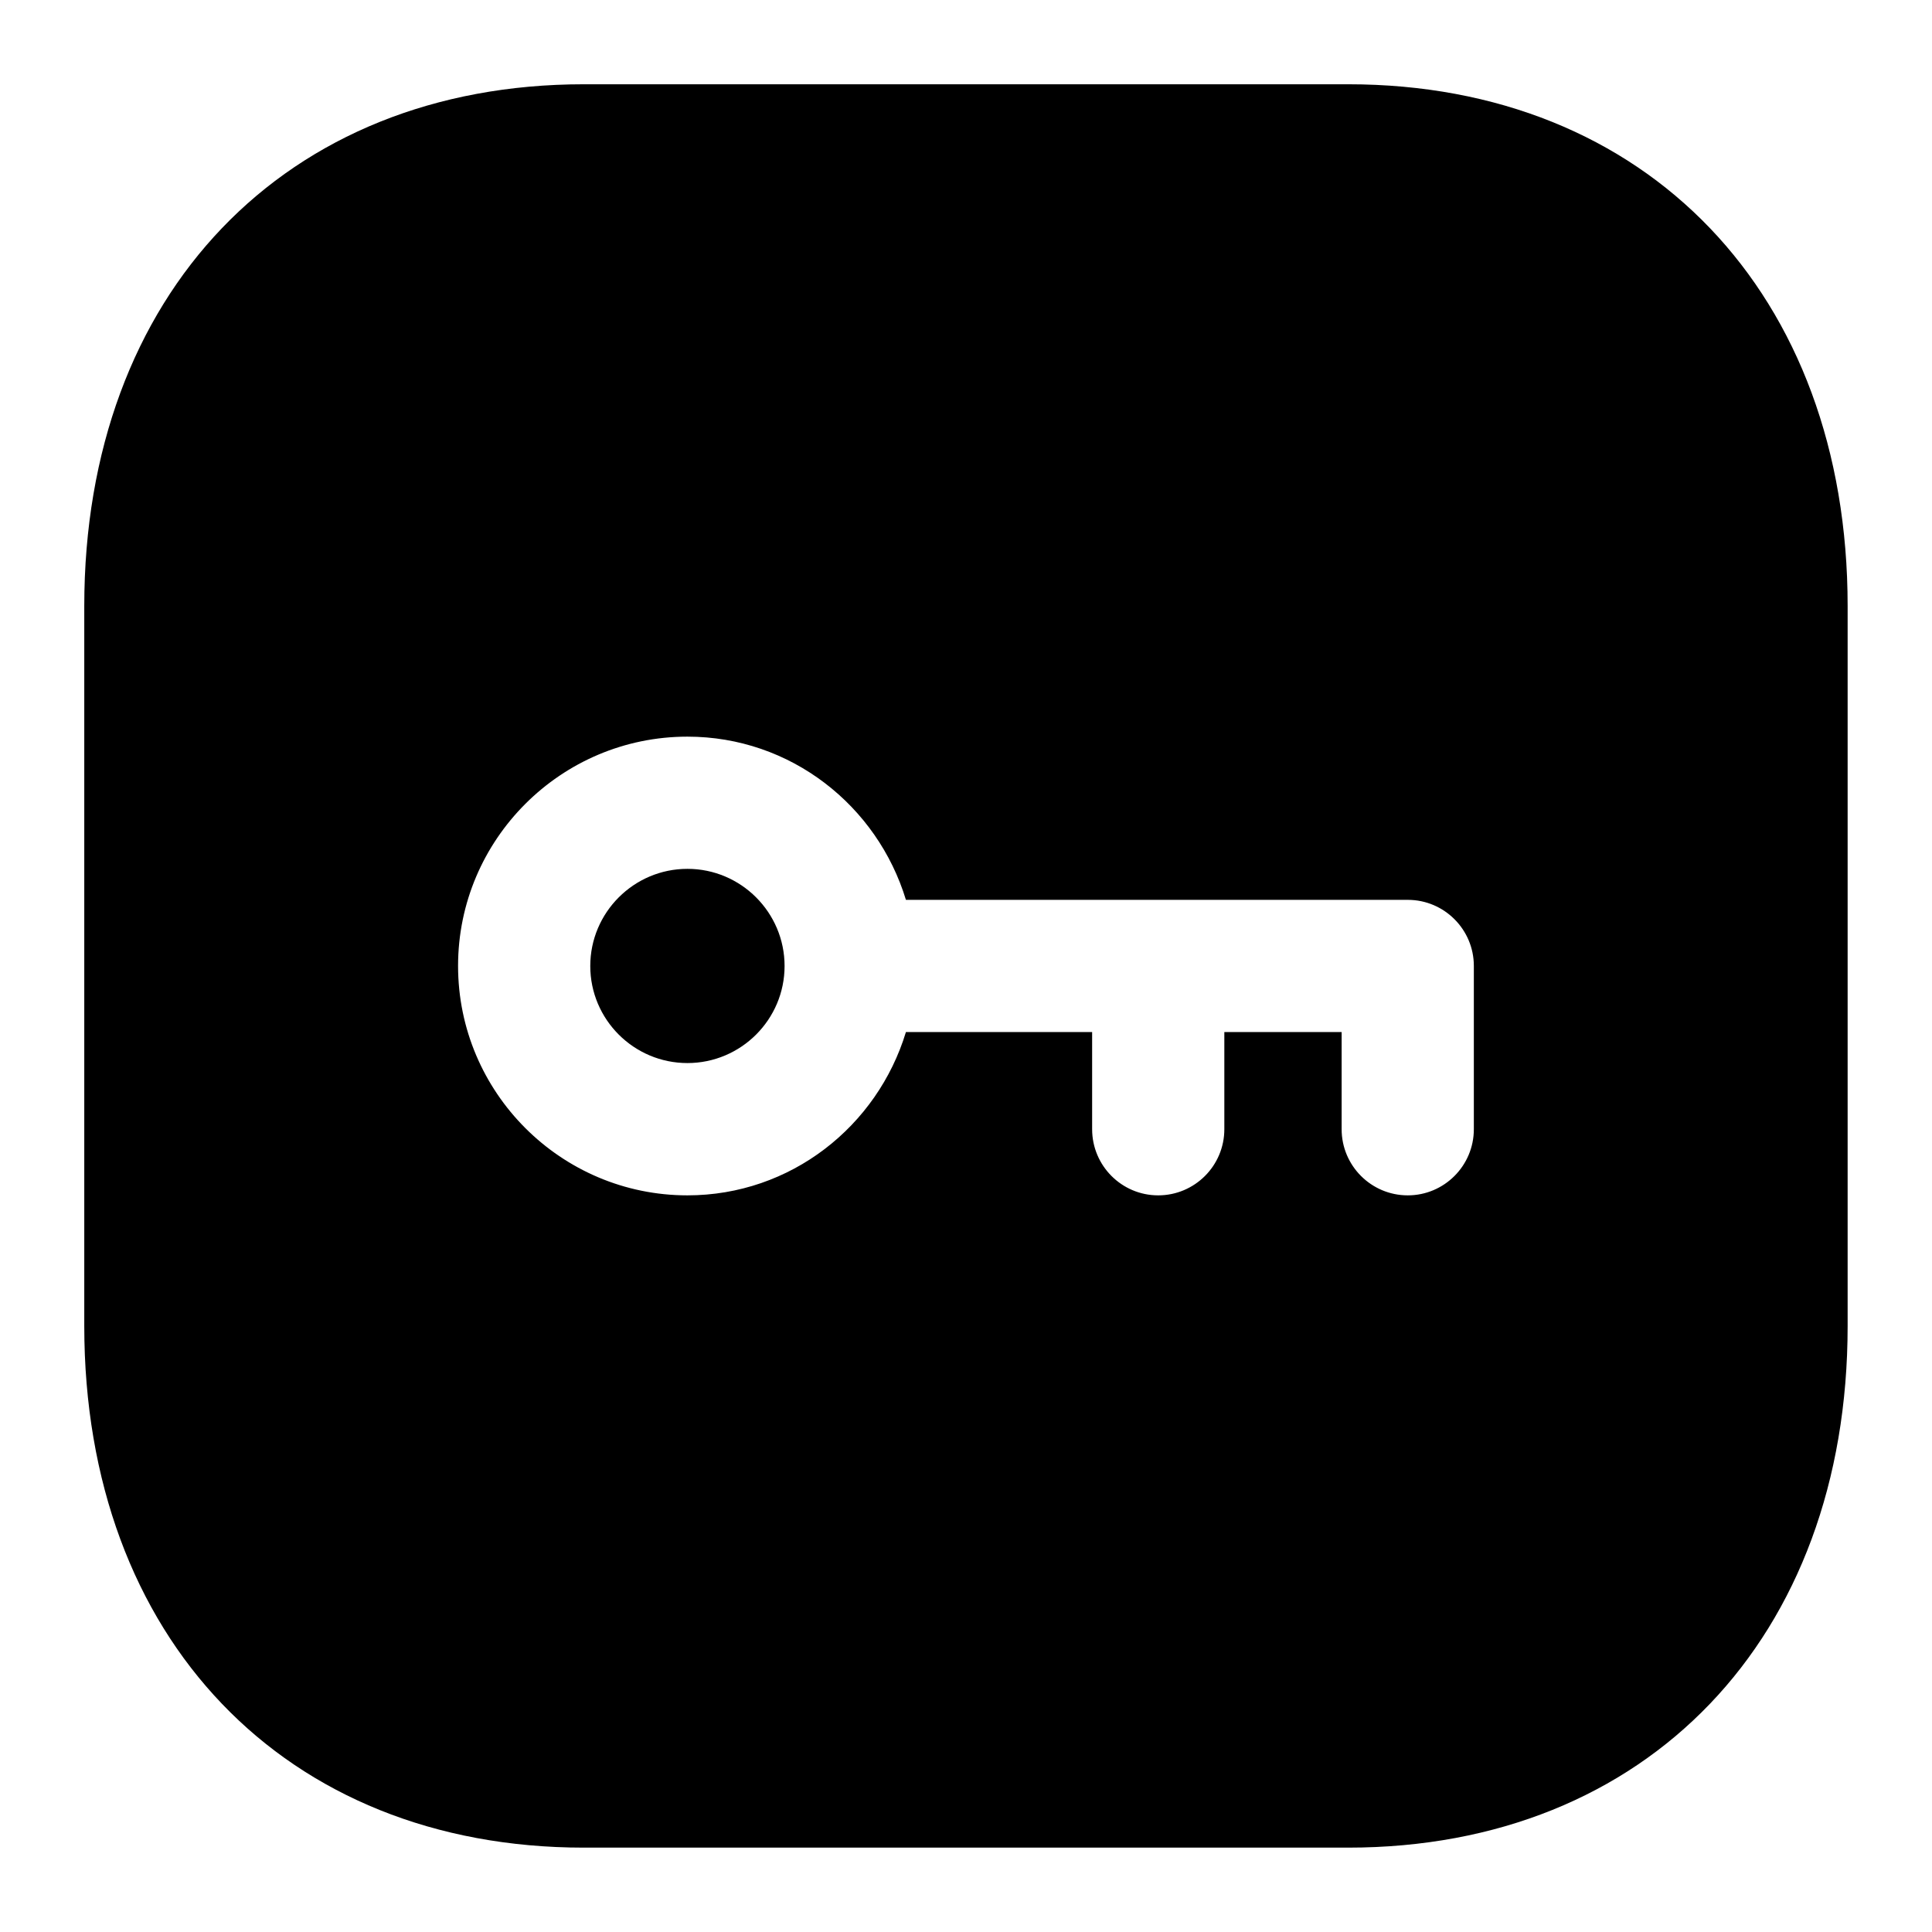 <svg width="21" height="21" viewBox="0 0 21 21" fill="none" xmlns="http://www.w3.org/2000/svg">
<path d="M14.654 0.916C17.901 0.916 20.083 3.195 20.083 6.587V14.413C20.083 17.805 17.901 20.083 14.653 20.083H6.346C3.098 20.083 0.916 17.805 0.916 14.413V6.587C0.916 3.195 3.098 0.916 6.346 0.916H14.654ZM7.472 8.007C6.098 8.007 4.979 9.125 4.979 10.499C4.979 11.875 6.098 12.993 7.472 12.993C8.595 12.993 9.536 12.242 9.847 11.218H11.871V12.274C11.871 12.671 12.193 12.993 12.589 12.993C12.986 12.993 13.308 12.671 13.308 12.274V11.218H14.583V12.274C14.583 12.671 14.905 12.993 15.302 12.993C15.698 12.993 16.02 12.671 16.02 12.274V10.499C16.02 10.103 15.698 9.781 15.302 9.781H9.847C9.536 8.758 8.595 8.007 7.472 8.007ZM7.472 9.444C8.054 9.444 8.528 9.918 8.528 10.5C8.528 11.082 8.054 11.555 7.472 11.555C6.89 11.555 6.416 11.082 6.416 10.5C6.416 9.918 6.89 9.444 7.472 9.444Z" fill="black"/>
</svg>

